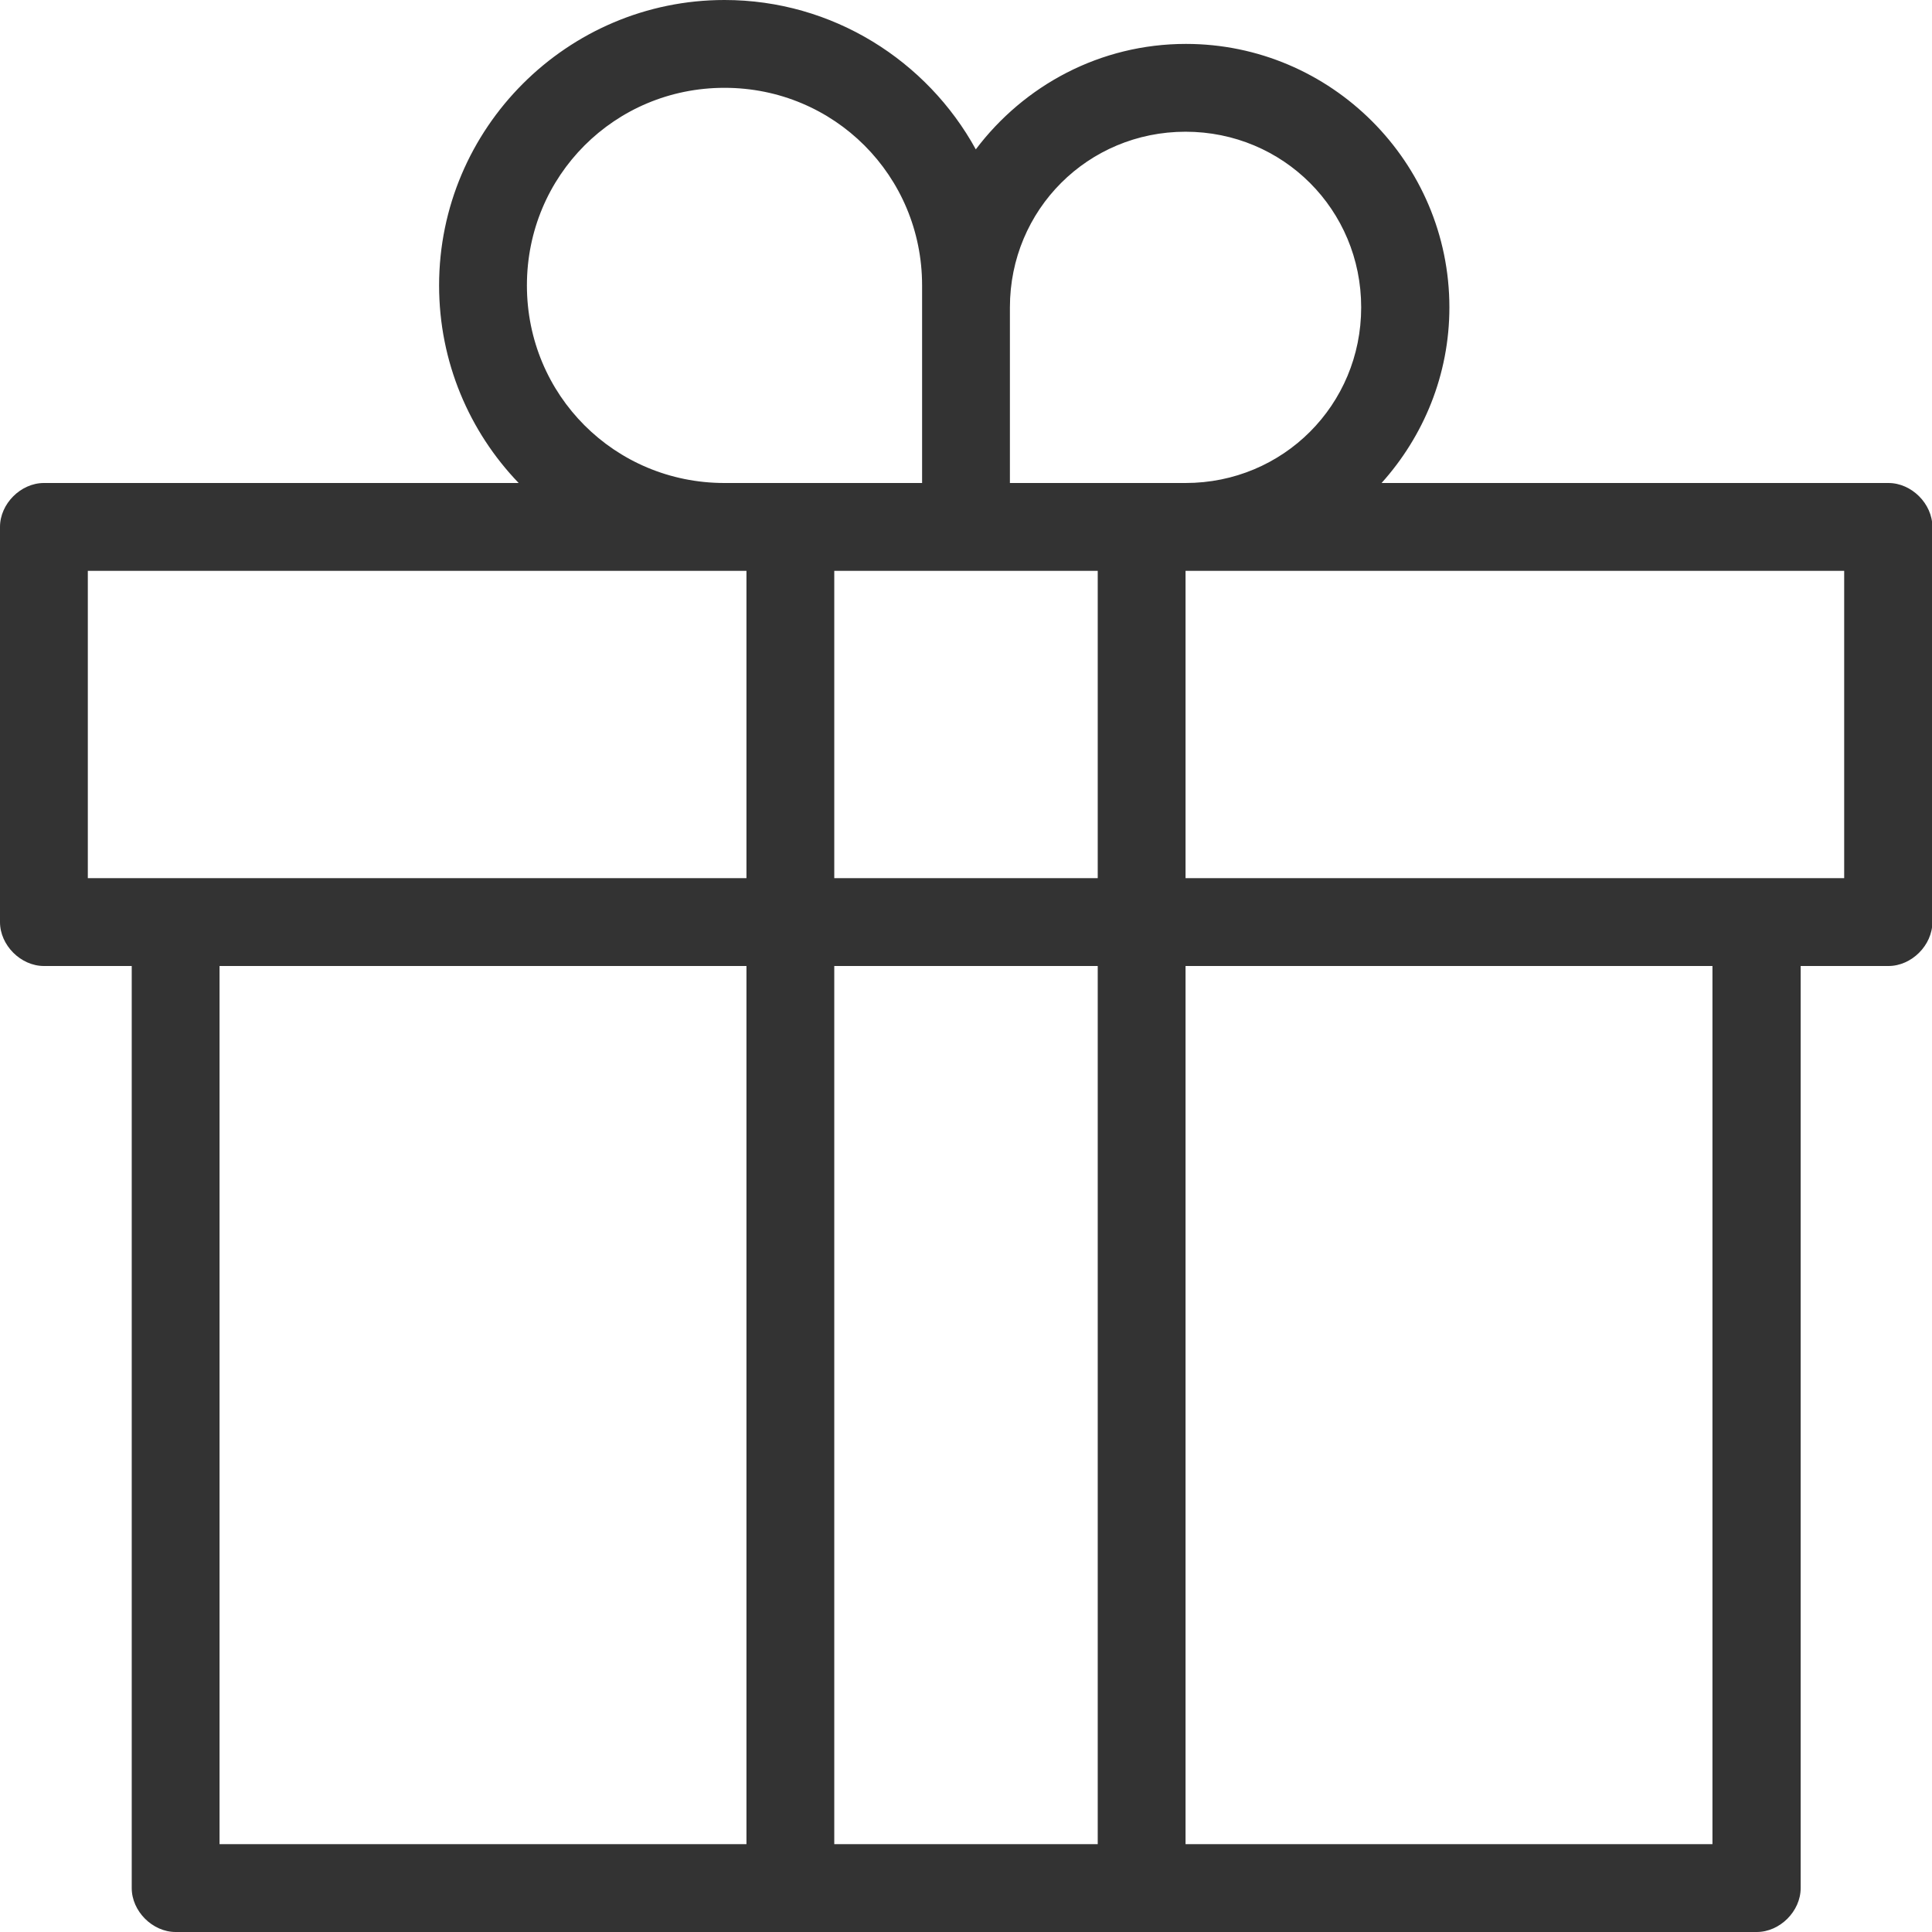 <?xml version="1.0" encoding="utf-8"?>
<!-- Generator: Adobe Illustrator 27.6.1, SVG Export Plug-In . SVG Version: 6.00 Build 0)  -->
<svg version="1.1" id="Layer_1" xmlns="http://www.w3.org/2000/svg" xmlns:xlink="http://www.w3.org/1999/xlink" x="0px" y="0px"
	 viewBox="0 0 492.8 492.8" style="enable-background:new 0 0 492.8 492.8;" xml:space="preserve">
<style type="text/css">
	.st0{fill:#333333;}
</style>
<path class="st0" d="M184.8,0c27.6,0,51.7,15.5,64.1,38.1c12.3-16.3,31.7-26.9,53.6-26.9c37,0,67.2,30.2,67.2,67.2
	c0,17.2-6.6,32.9-17.3,44.8h129.3c5.9,0,11.2,5.3,11.2,11.2v100.8c0,5.9-5.3,11.2-11.2,11.2h-22.4v235.2c0,5.9-5.3,11.2-11.2,11.2
	H44.8c-5.9,0-11.2-5.3-11.2-11.2V246.4H11.2c-5.9,0-11.2-5.3-11.2-11.2V134.4c0-5.9,5.3-11.2,11.2-11.2h121.1
	C119.7,110.1,112,92.3,112,72.8C112,32.7,144.7,0,184.8,0L184.8,0z M184.8,22.4c-28,0-50.4,22.4-50.4,50.4s22.4,50.4,50.4,50.4h50.4
	V72.8C235.2,44.8,212.8,22.4,184.8,22.4z M302.4,33.6c-24.9,0-44.8,19.9-44.8,44.8v44.8h44.8c24.9,0,44.8-19.9,44.8-44.8
	S327.3,33.6,302.4,33.6z M470.4,145.6h-168V224h168V145.6z M280,145.6h-67.2V224H280V145.6z M190.4,145.6h-168V224h168V145.6z
	 M436.8,246.4H302.4v224h134.4V246.4z M280,246.4h-67.2v224H280V246.4z M190.4,246.4H56v224h134.4V246.4z"/>
</svg>
